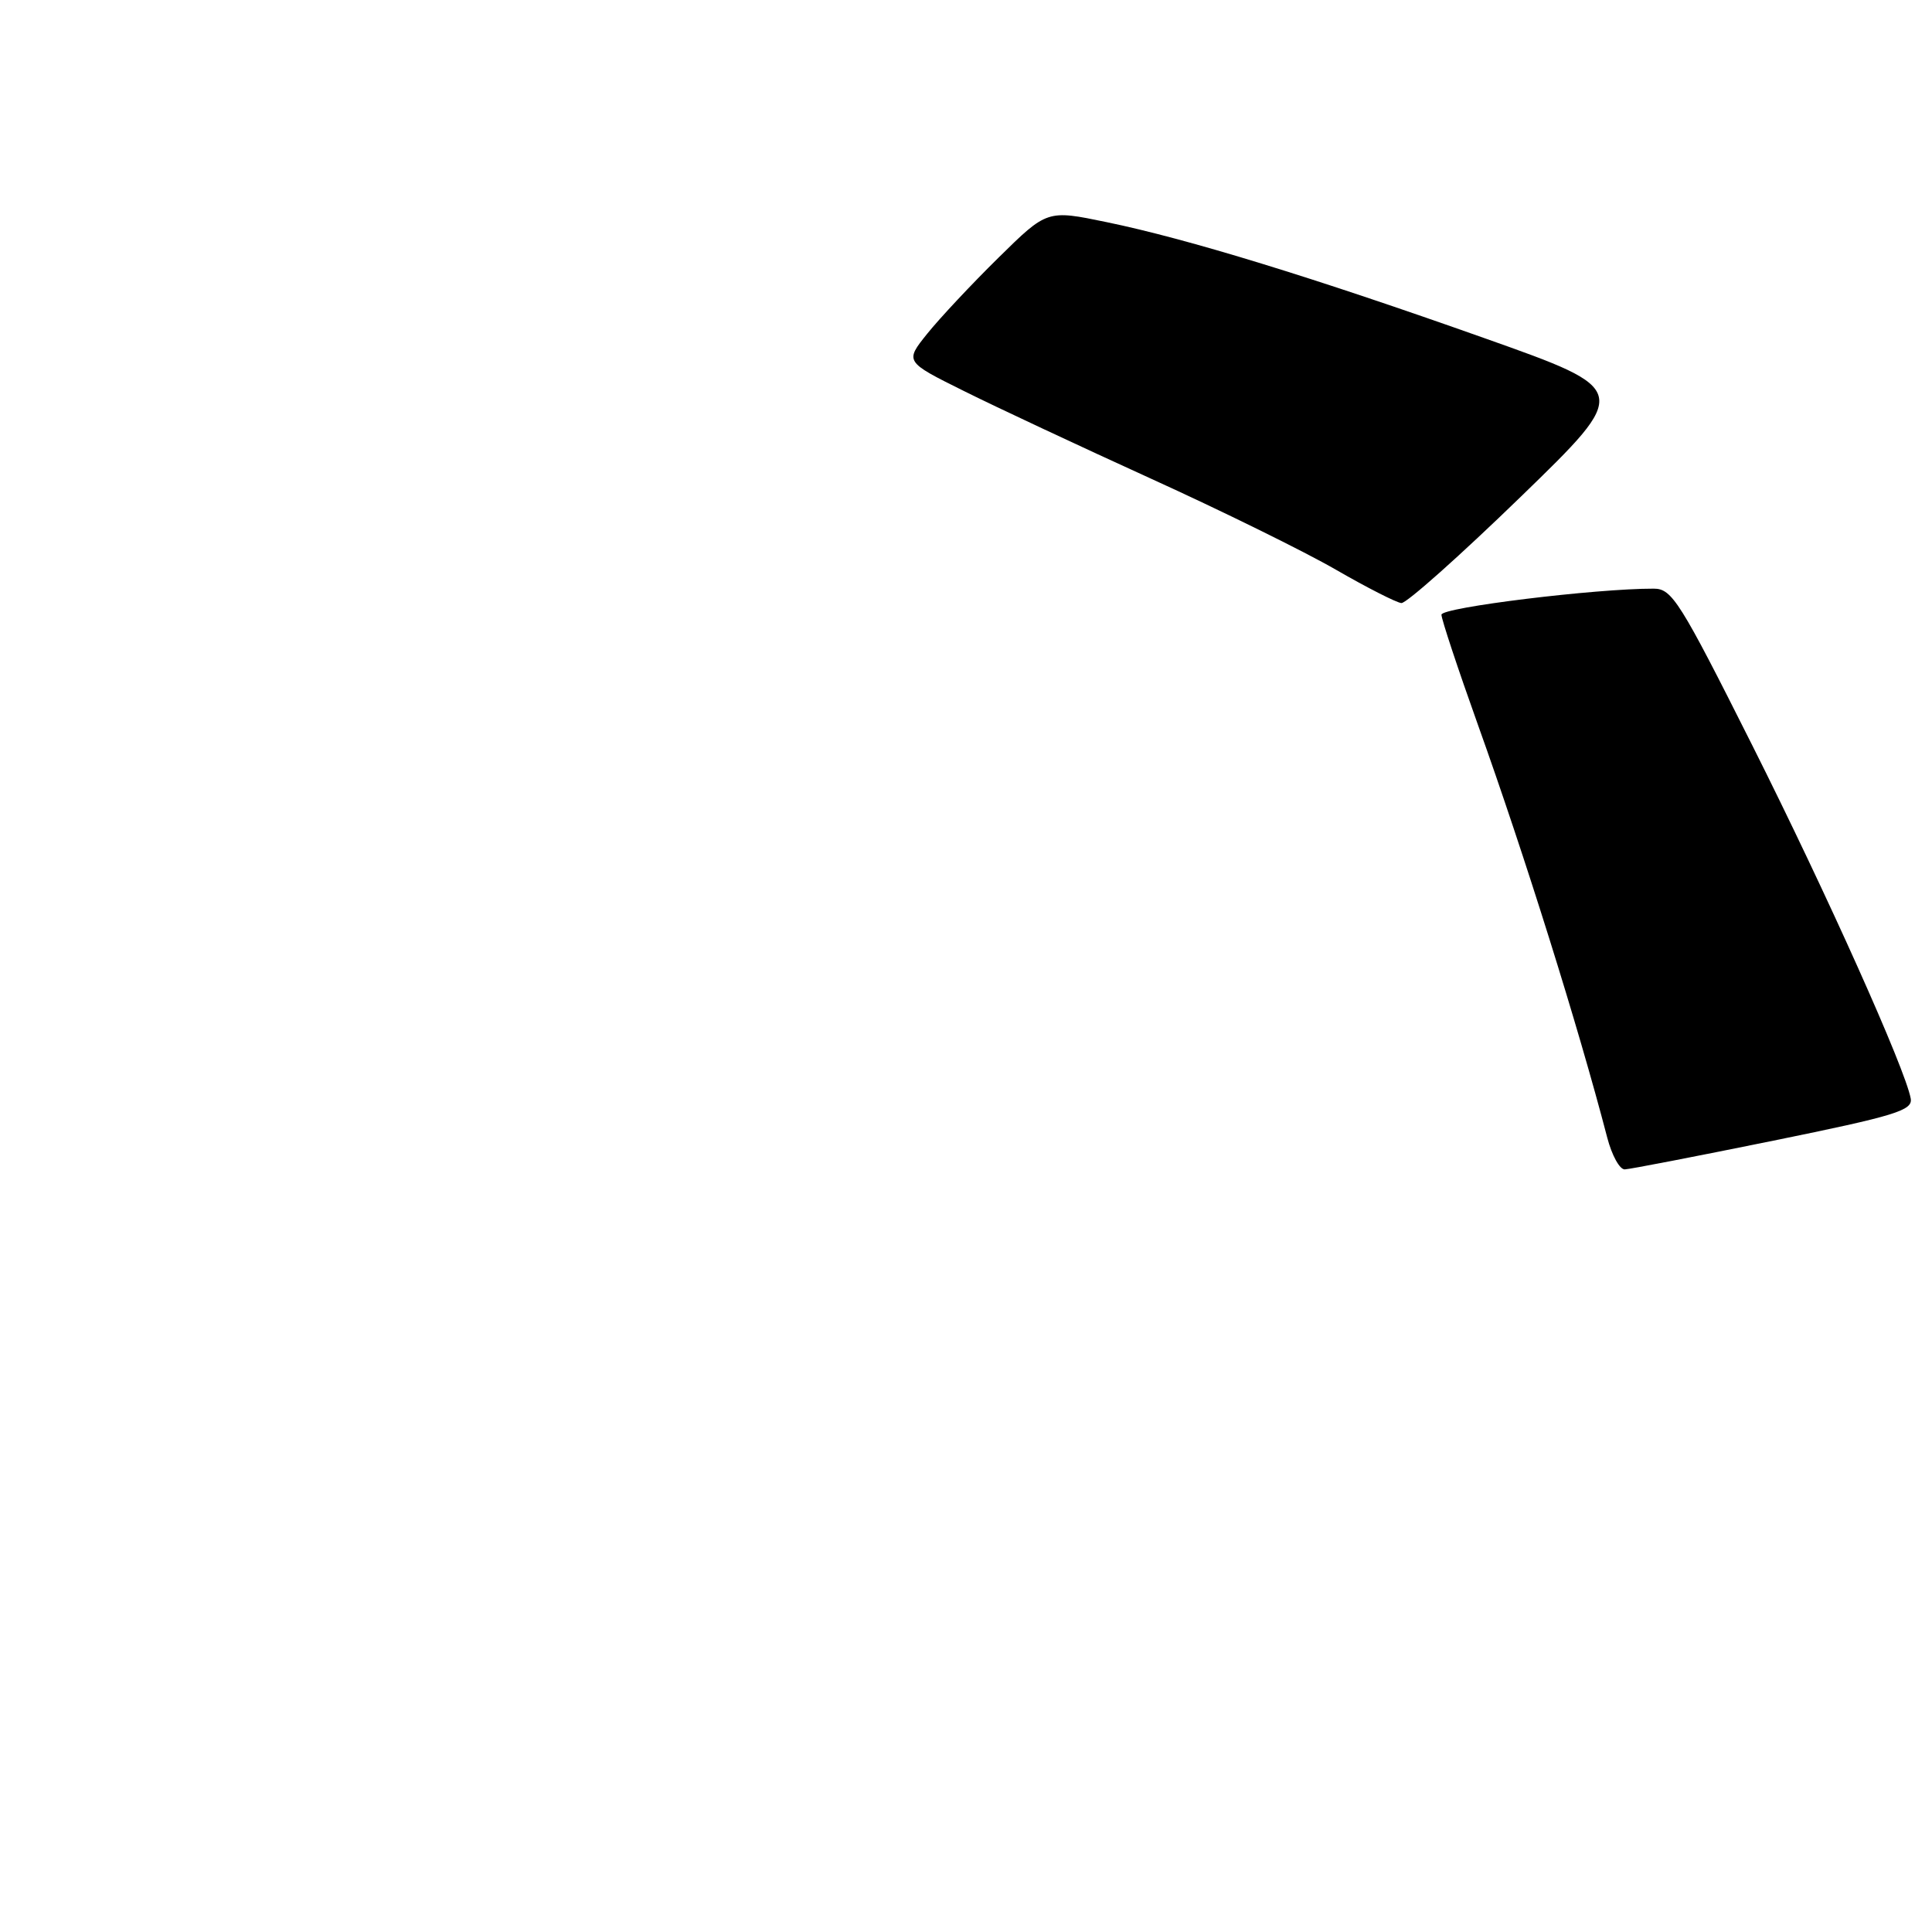 <?xml version="1.0" encoding="UTF-8" standalone="no"?>
<!DOCTYPE svg PUBLIC "-//W3C//DTD SVG 1.1//EN" "http://www.w3.org/Graphics/SVG/1.1/DTD/svg11.dtd" >
<svg xmlns="http://www.w3.org/2000/svg" xmlns:xlink="http://www.w3.org/1999/xlink" version="1.1" viewBox="0 0 256 256">
 <g >
 <path fill="currentColor"
d=" M 235.00 151.14 C 251.19 147.84 253.46 147.14 253.18 145.56 C 252.48 141.66 242.08 118.46 232.18 98.75 C 222.59 79.66 221.55 78.00 219.13 78.00 C 211.44 77.98 191.00 80.49 191.00 81.45 C 191.00 82.05 193.18 88.62 195.84 96.06 C 202.01 113.29 209.14 136.04 212.97 150.75 C 213.58 153.09 214.62 154.98 215.29 154.95 C 215.95 154.93 224.82 153.21 235.00 151.14 Z  M 201.49 65.84 C 216.09 51.68 216.09 51.68 196.79 44.84 C 173.92 36.73 157.40 31.66 146.61 29.43 C 138.75 27.80 138.75 27.80 132.30 34.15 C 128.75 37.64 124.51 42.17 122.87 44.21 C 119.89 47.92 119.89 47.92 127.70 51.80 C 131.99 53.94 143.15 59.16 152.50 63.42 C 161.85 67.67 172.88 73.10 177.00 75.48 C 181.12 77.86 185.04 79.85 185.69 79.91 C 186.35 79.96 193.46 73.63 201.49 65.84 Z "/>
</g>
</svg>